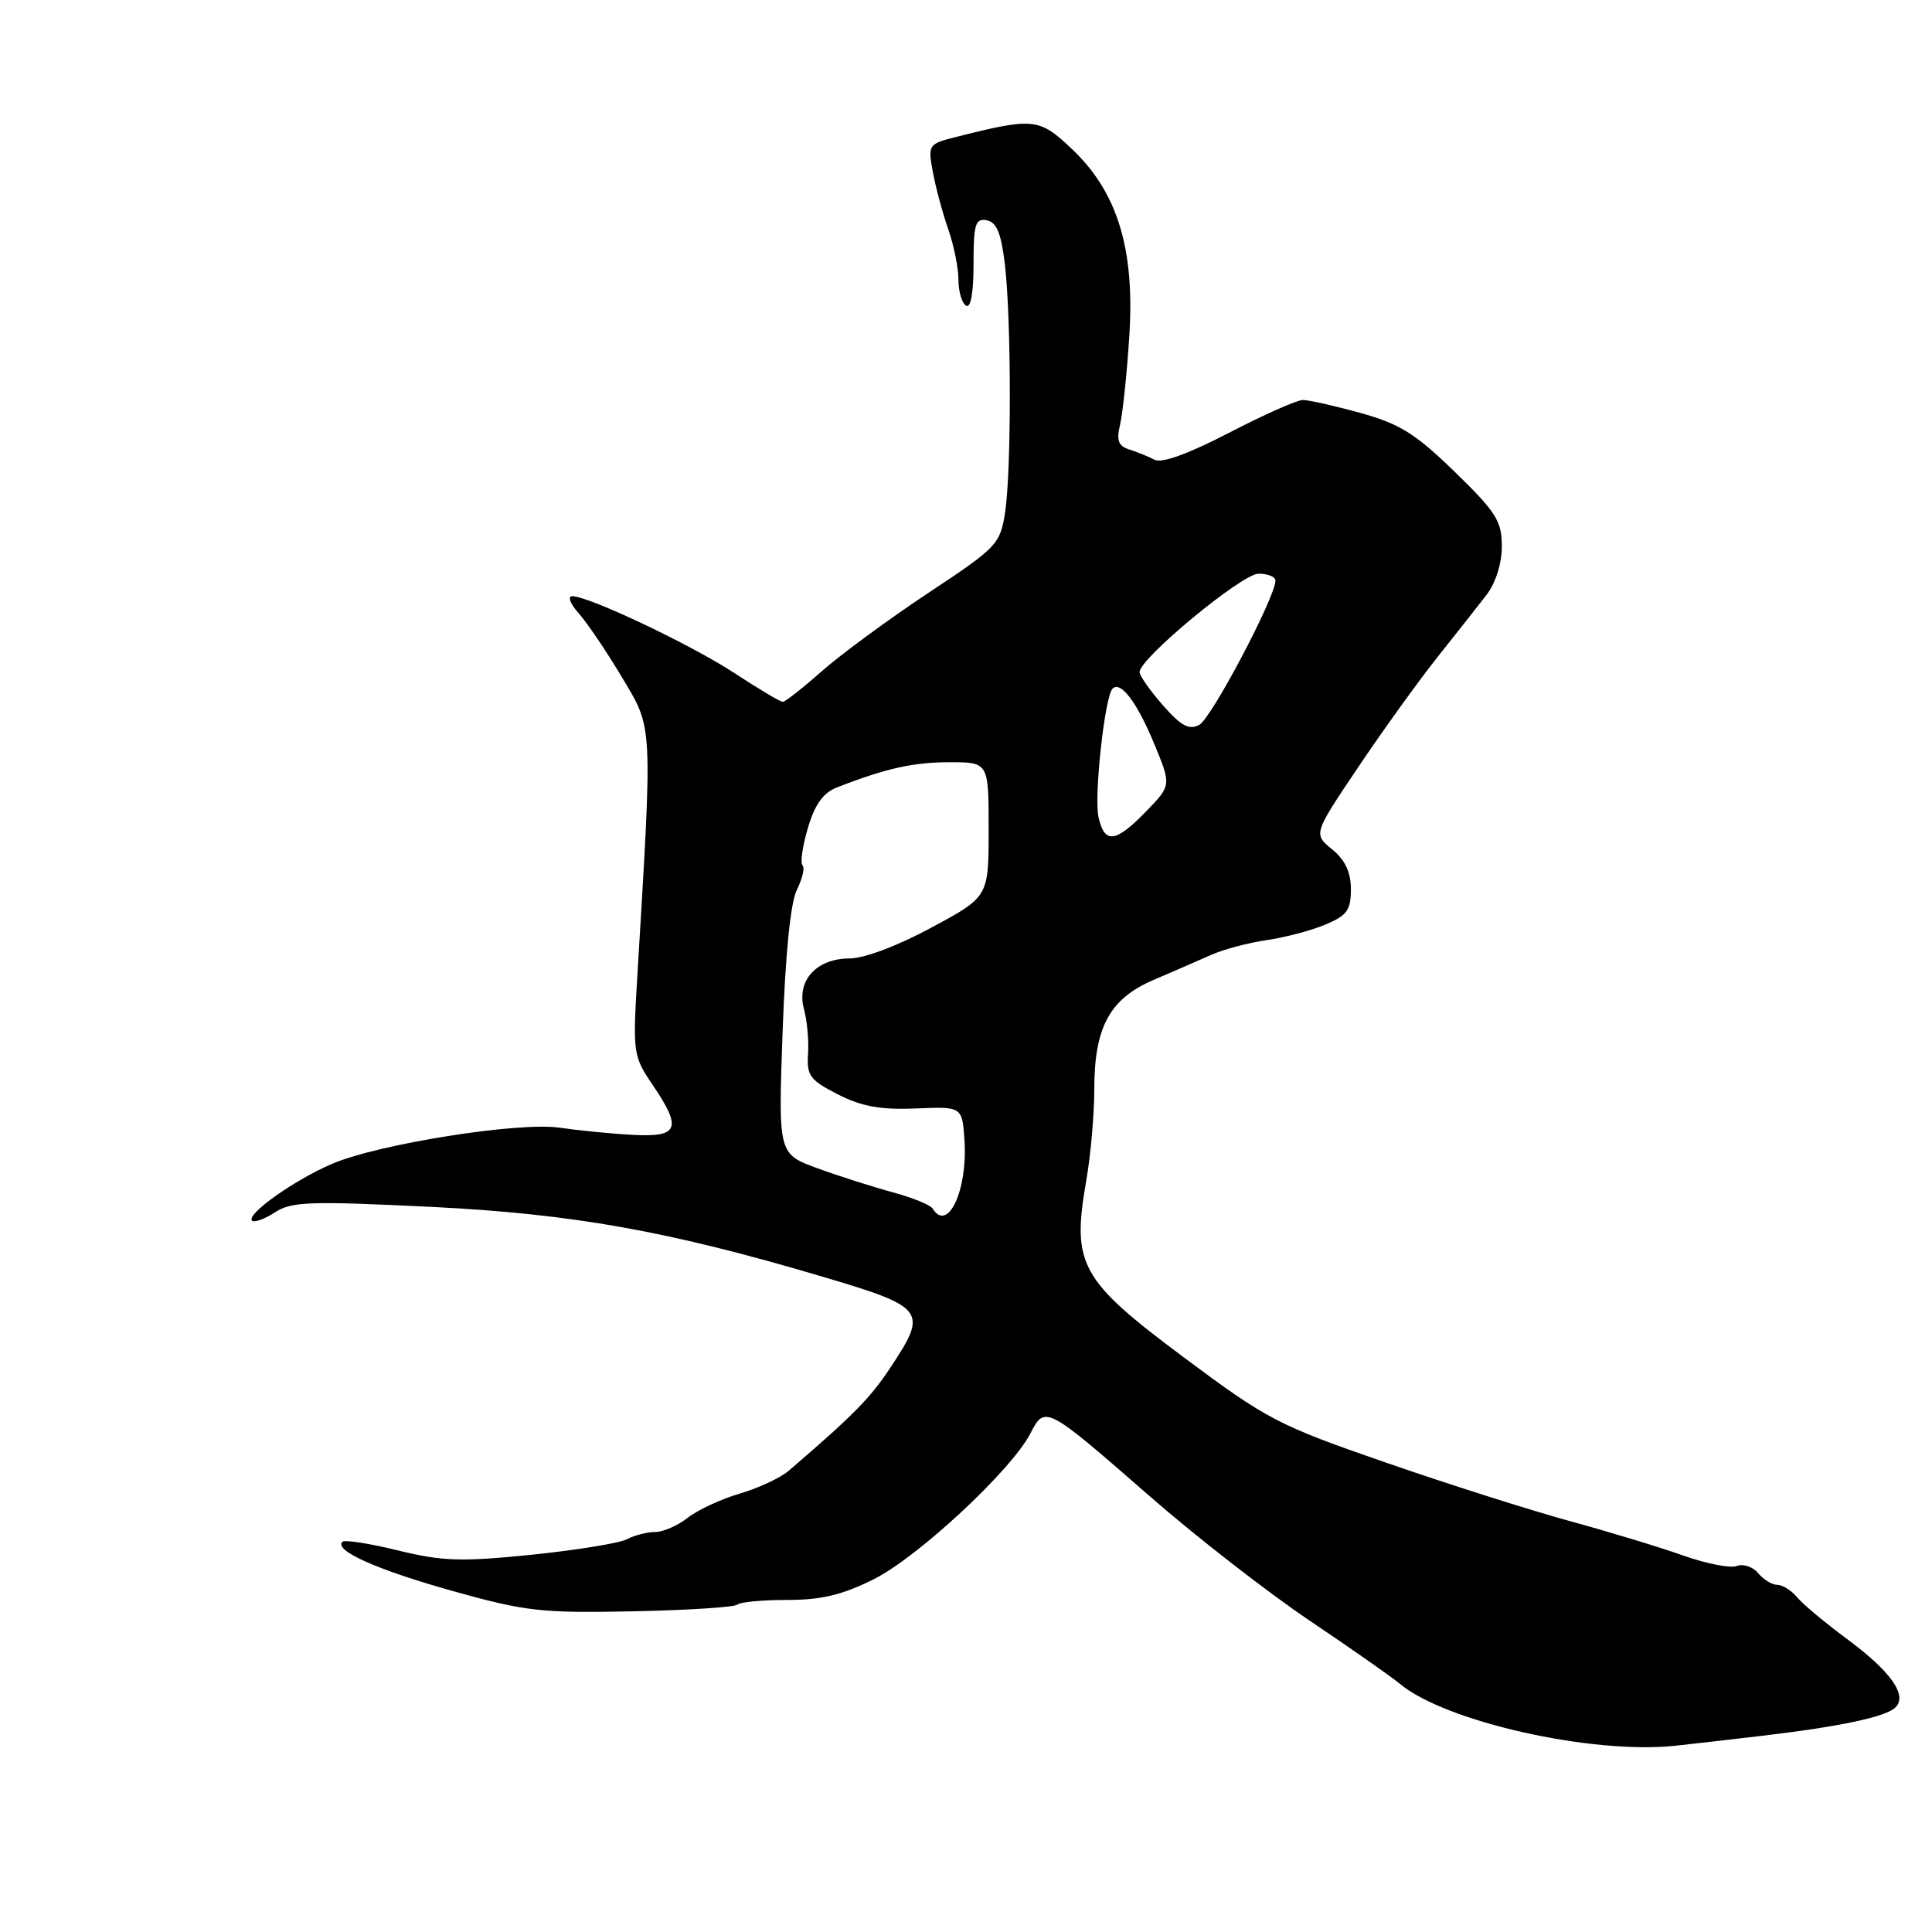 <?xml version="1.0" encoding="UTF-8" standalone="no"?>
<!DOCTYPE svg PUBLIC "-//W3C//DTD SVG 1.1//EN" "http://www.w3.org/Graphics/SVG/1.1/DTD/svg11.dtd" >
<svg xmlns="http://www.w3.org/2000/svg" xmlns:xlink="http://www.w3.org/1999/xlink" version="1.1" viewBox="0 0 256 256">
 <g >
 <path fill="currentColor"
d=" M 233.50 230.00 C 243.91 228.77 249.91 227.49 251.17 226.23 C 252.78 224.62 250.51 221.44 244.72 217.16 C 241.85 215.04 238.88 212.56 238.13 211.65 C 237.37 210.74 236.19 210.00 235.50 210.00 C 234.81 210.00 233.67 209.30 232.96 208.45 C 232.26 207.60 230.99 207.18 230.14 207.50 C 229.29 207.83 226.10 207.20 223.05 206.12 C 220.00 205.03 213.22 202.98 208.00 201.55 C 202.78 200.12 191.76 196.62 183.52 193.76 C 169.34 188.85 167.92 188.11 156.82 179.83 C 143.13 169.61 142.00 167.57 143.92 156.52 C 144.52 153.12 145.00 147.63 145.00 144.32 C 145.00 136.10 147.04 132.34 152.86 129.84 C 155.41 128.75 158.85 127.26 160.50 126.52 C 162.15 125.79 165.46 124.91 167.85 124.57 C 170.24 124.22 173.73 123.31 175.60 122.52 C 178.48 121.32 179.00 120.61 179.00 117.84 C 179.00 115.57 178.24 113.95 176.51 112.54 C 174.02 110.50 174.02 110.50 179.98 101.64 C 183.25 96.77 187.95 90.25 190.42 87.14 C 192.89 84.04 195.83 80.30 196.96 78.84 C 198.19 77.24 199.00 74.68 199.00 72.38 C 199.00 69.04 198.25 67.86 192.75 62.51 C 187.53 57.44 185.47 56.16 180.27 54.72 C 176.84 53.77 173.40 53.00 172.63 53.00 C 171.86 53.00 167.46 54.96 162.85 57.35 C 157.47 60.14 153.93 61.42 152.98 60.92 C 152.17 60.49 150.66 59.88 149.64 59.56 C 148.18 59.10 147.91 58.38 148.42 56.24 C 148.77 54.73 149.33 49.45 149.64 44.50 C 150.38 32.96 148.06 25.42 142.00 19.71 C 137.68 15.63 136.98 15.56 126.71 18.14 C 123.00 19.08 122.94 19.17 123.61 22.80 C 123.98 24.83 124.90 28.24 125.65 30.38 C 126.39 32.51 127.00 35.52 127.00 37.07 C 127.00 38.62 127.45 40.16 128.00 40.50 C 128.63 40.89 129.00 38.82 129.00 34.99 C 129.00 29.68 129.24 28.90 130.75 29.19 C 132.06 29.44 132.66 30.90 133.15 35.01 C 134.01 42.27 134.03 62.36 133.18 67.89 C 132.53 72.11 132.14 72.52 123.00 78.57 C 117.78 82.03 111.43 86.70 108.90 88.93 C 106.37 91.17 104.04 93.00 103.72 93.00 C 103.40 93.00 100.52 91.29 97.32 89.19 C 91.51 85.39 78.02 79.00 75.82 79.00 C 75.18 79.00 75.56 80.01 76.67 81.25 C 77.78 82.49 80.37 86.32 82.43 89.77 C 86.55 96.68 86.49 95.47 84.43 129.67 C 83.84 139.46 83.92 139.98 86.41 143.65 C 90.43 149.57 89.98 150.71 83.75 150.37 C 80.86 150.21 76.56 149.78 74.18 149.43 C 68.79 148.62 50.18 151.57 44.01 154.21 C 38.99 156.36 32.58 160.91 33.40 161.74 C 33.70 162.03 35.05 161.54 36.42 160.65 C 38.61 159.21 41.01 159.13 57.20 159.92 C 75.74 160.84 88.34 163.07 108.45 169.01 C 122.72 173.22 123.02 173.61 117.96 181.25 C 115.28 185.29 113.06 187.54 104.50 194.89 C 103.40 195.83 100.48 197.19 98.02 197.91 C 95.55 198.63 92.46 200.07 91.13 201.11 C 89.81 202.15 87.86 203.00 86.80 203.00 C 85.74 203.00 84.07 203.43 83.09 203.95 C 82.12 204.47 76.43 205.40 70.45 206.01 C 61.09 206.96 58.62 206.88 52.74 205.44 C 48.98 204.52 45.66 204.00 45.37 204.30 C 44.21 205.45 49.95 208.01 60.03 210.83 C 69.64 213.52 71.72 213.75 83.82 213.51 C 91.12 213.36 97.37 212.96 97.71 212.62 C 98.05 212.28 101.03 212.00 104.32 212.00 C 108.85 212.00 111.63 211.33 115.79 209.25 C 121.67 206.30 134.01 194.82 136.53 189.94 C 138.48 186.18 138.55 186.21 152.52 198.41 C 158.56 203.68 168.00 211.01 173.50 214.72 C 179.00 218.42 184.40 222.20 185.50 223.12 C 191.49 228.13 210.91 232.50 222.00 231.32 C 223.93 231.11 229.10 230.52 233.50 230.00 Z  M 123.58 160.14 C 123.29 159.66 120.90 158.69 118.28 157.98 C 115.65 157.27 111.16 155.84 108.31 154.80 C 103.12 152.90 103.12 152.90 103.70 136.70 C 104.07 126.33 104.75 119.56 105.60 117.88 C 106.32 116.43 106.66 114.99 106.34 114.67 C 106.02 114.35 106.33 112.12 107.05 109.71 C 107.97 106.58 109.07 105.05 110.92 104.33 C 117.38 101.81 121.01 101.00 125.82 101.00 C 131.00 101.00 131.00 101.00 131.00 109.91 C 131.00 118.83 131.00 118.83 123.42 122.91 C 118.97 125.32 114.50 127.00 112.58 127.00 C 108.17 127.00 105.50 129.96 106.53 133.71 C 106.95 135.24 107.19 137.94 107.07 139.69 C 106.88 142.52 107.34 143.13 111.02 145.01 C 114.18 146.62 116.67 147.07 121.34 146.88 C 127.50 146.62 127.50 146.62 127.80 151.12 C 128.23 157.72 125.59 163.38 123.58 160.14 Z  M 145.55 108.23 C 144.95 105.47 146.39 92.27 147.42 91.25 C 148.48 90.18 150.64 93.02 152.91 98.49 C 155.22 104.06 155.22 104.06 151.86 107.52 C 147.79 111.71 146.35 111.87 145.55 108.23 Z  M 154.09 93.45 C 152.39 91.51 151.00 89.54 151.00 89.05 C 151.00 87.25 164.54 76.04 166.75 76.02 C 167.99 76.01 169.00 76.42 169.00 76.94 C 169.00 79.11 160.52 95.19 158.92 96.04 C 157.56 96.77 156.51 96.21 154.09 93.45 Z "/>
</g>
</svg>